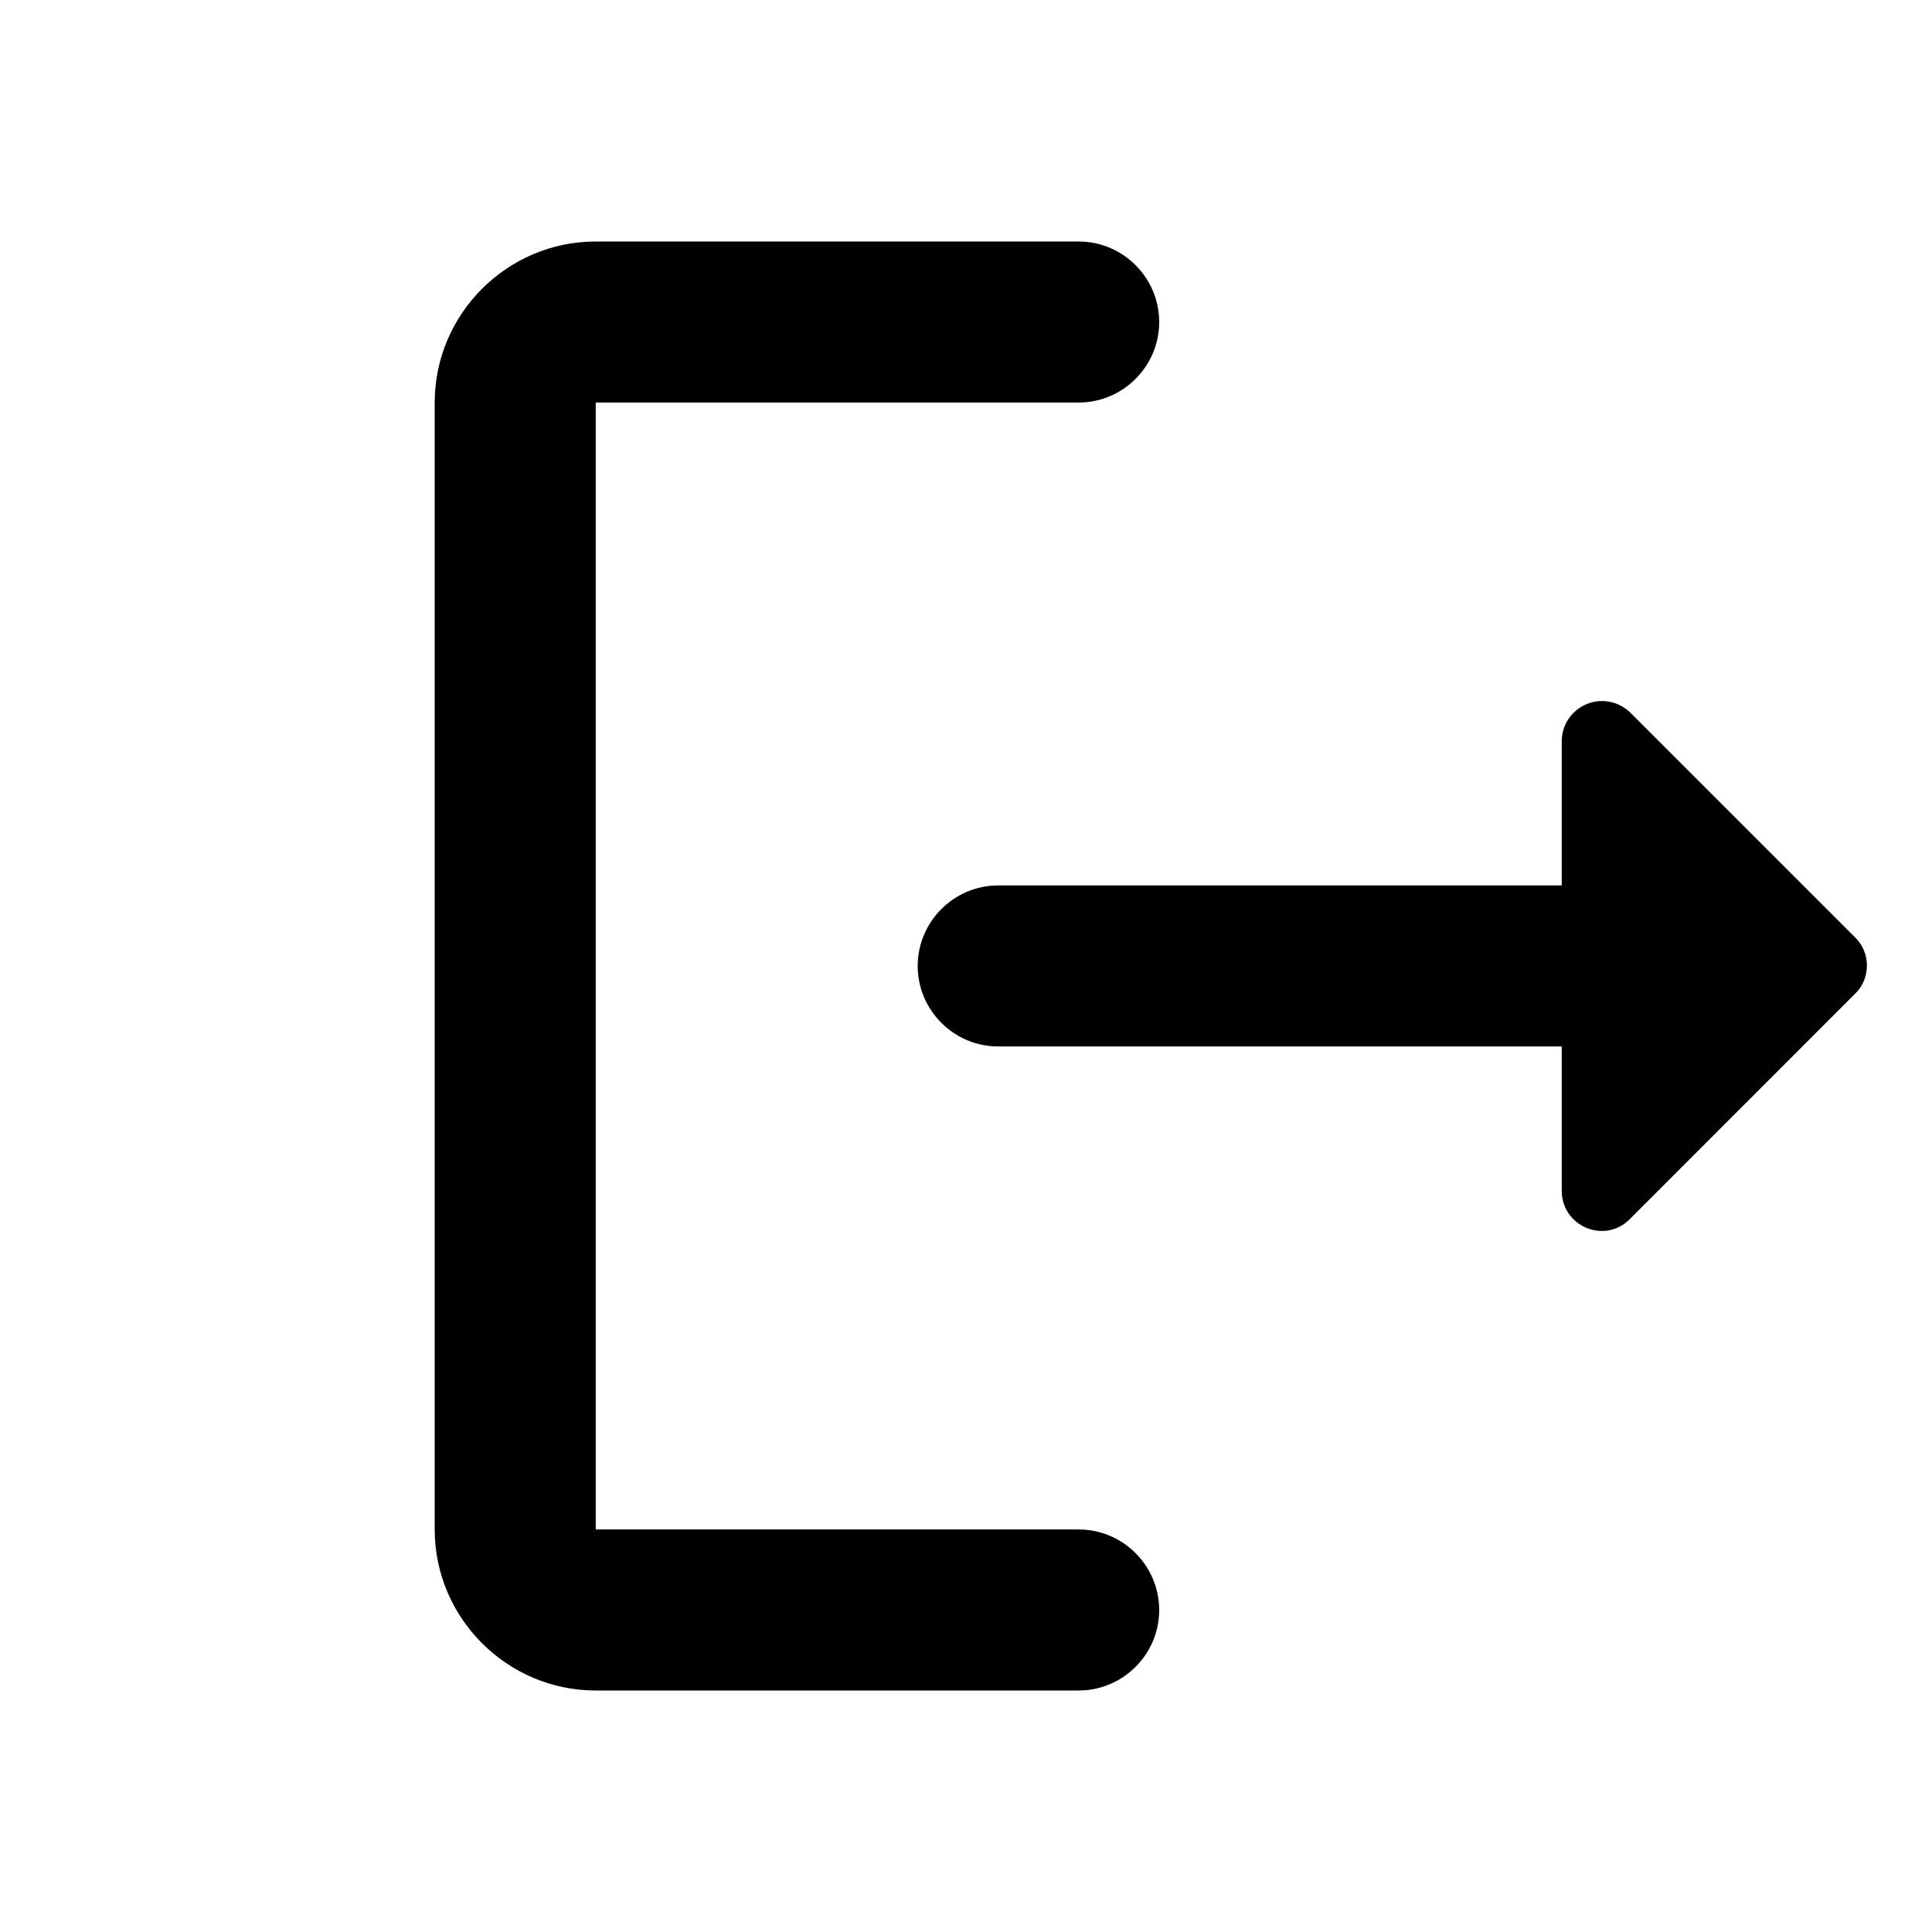 <svg width="20" height="20" viewBox="0 0 20 20" fill="currentColor" xmlns="http://www.w3.org/2000/svg">
<path d="M6.167 4.167H11.167C11.625 4.167 12 3.792 12 3.333C12 2.875 11.625 2.5 11.167 2.5H6.167C5.25 2.5 4.5 3.25 4.5 4.167V15.833C4.5 16.75 5.25 17.5 6.167 17.5H11.167C11.625 17.5 12 17.125 12 16.667C12 16.208 11.625 15.833 11.167 15.833H6.167V4.167Z" fill="currentColor"/>
<path d="M19.208 9.708L16.883 7.383C16.825 7.324 16.751 7.283 16.67 7.266C16.588 7.249 16.504 7.256 16.427 7.288C16.35 7.319 16.284 7.373 16.238 7.441C16.191 7.51 16.167 7.592 16.167 7.675V9.166H10.333C9.875 9.166 9.5 9.541 9.5 10C9.5 10.458 9.875 10.833 10.333 10.833H16.167V12.325C16.167 12.7 16.617 12.883 16.875 12.617L19.2 10.291C19.367 10.133 19.367 9.866 19.208 9.708Z" fill="currentColor"/>
</svg>
